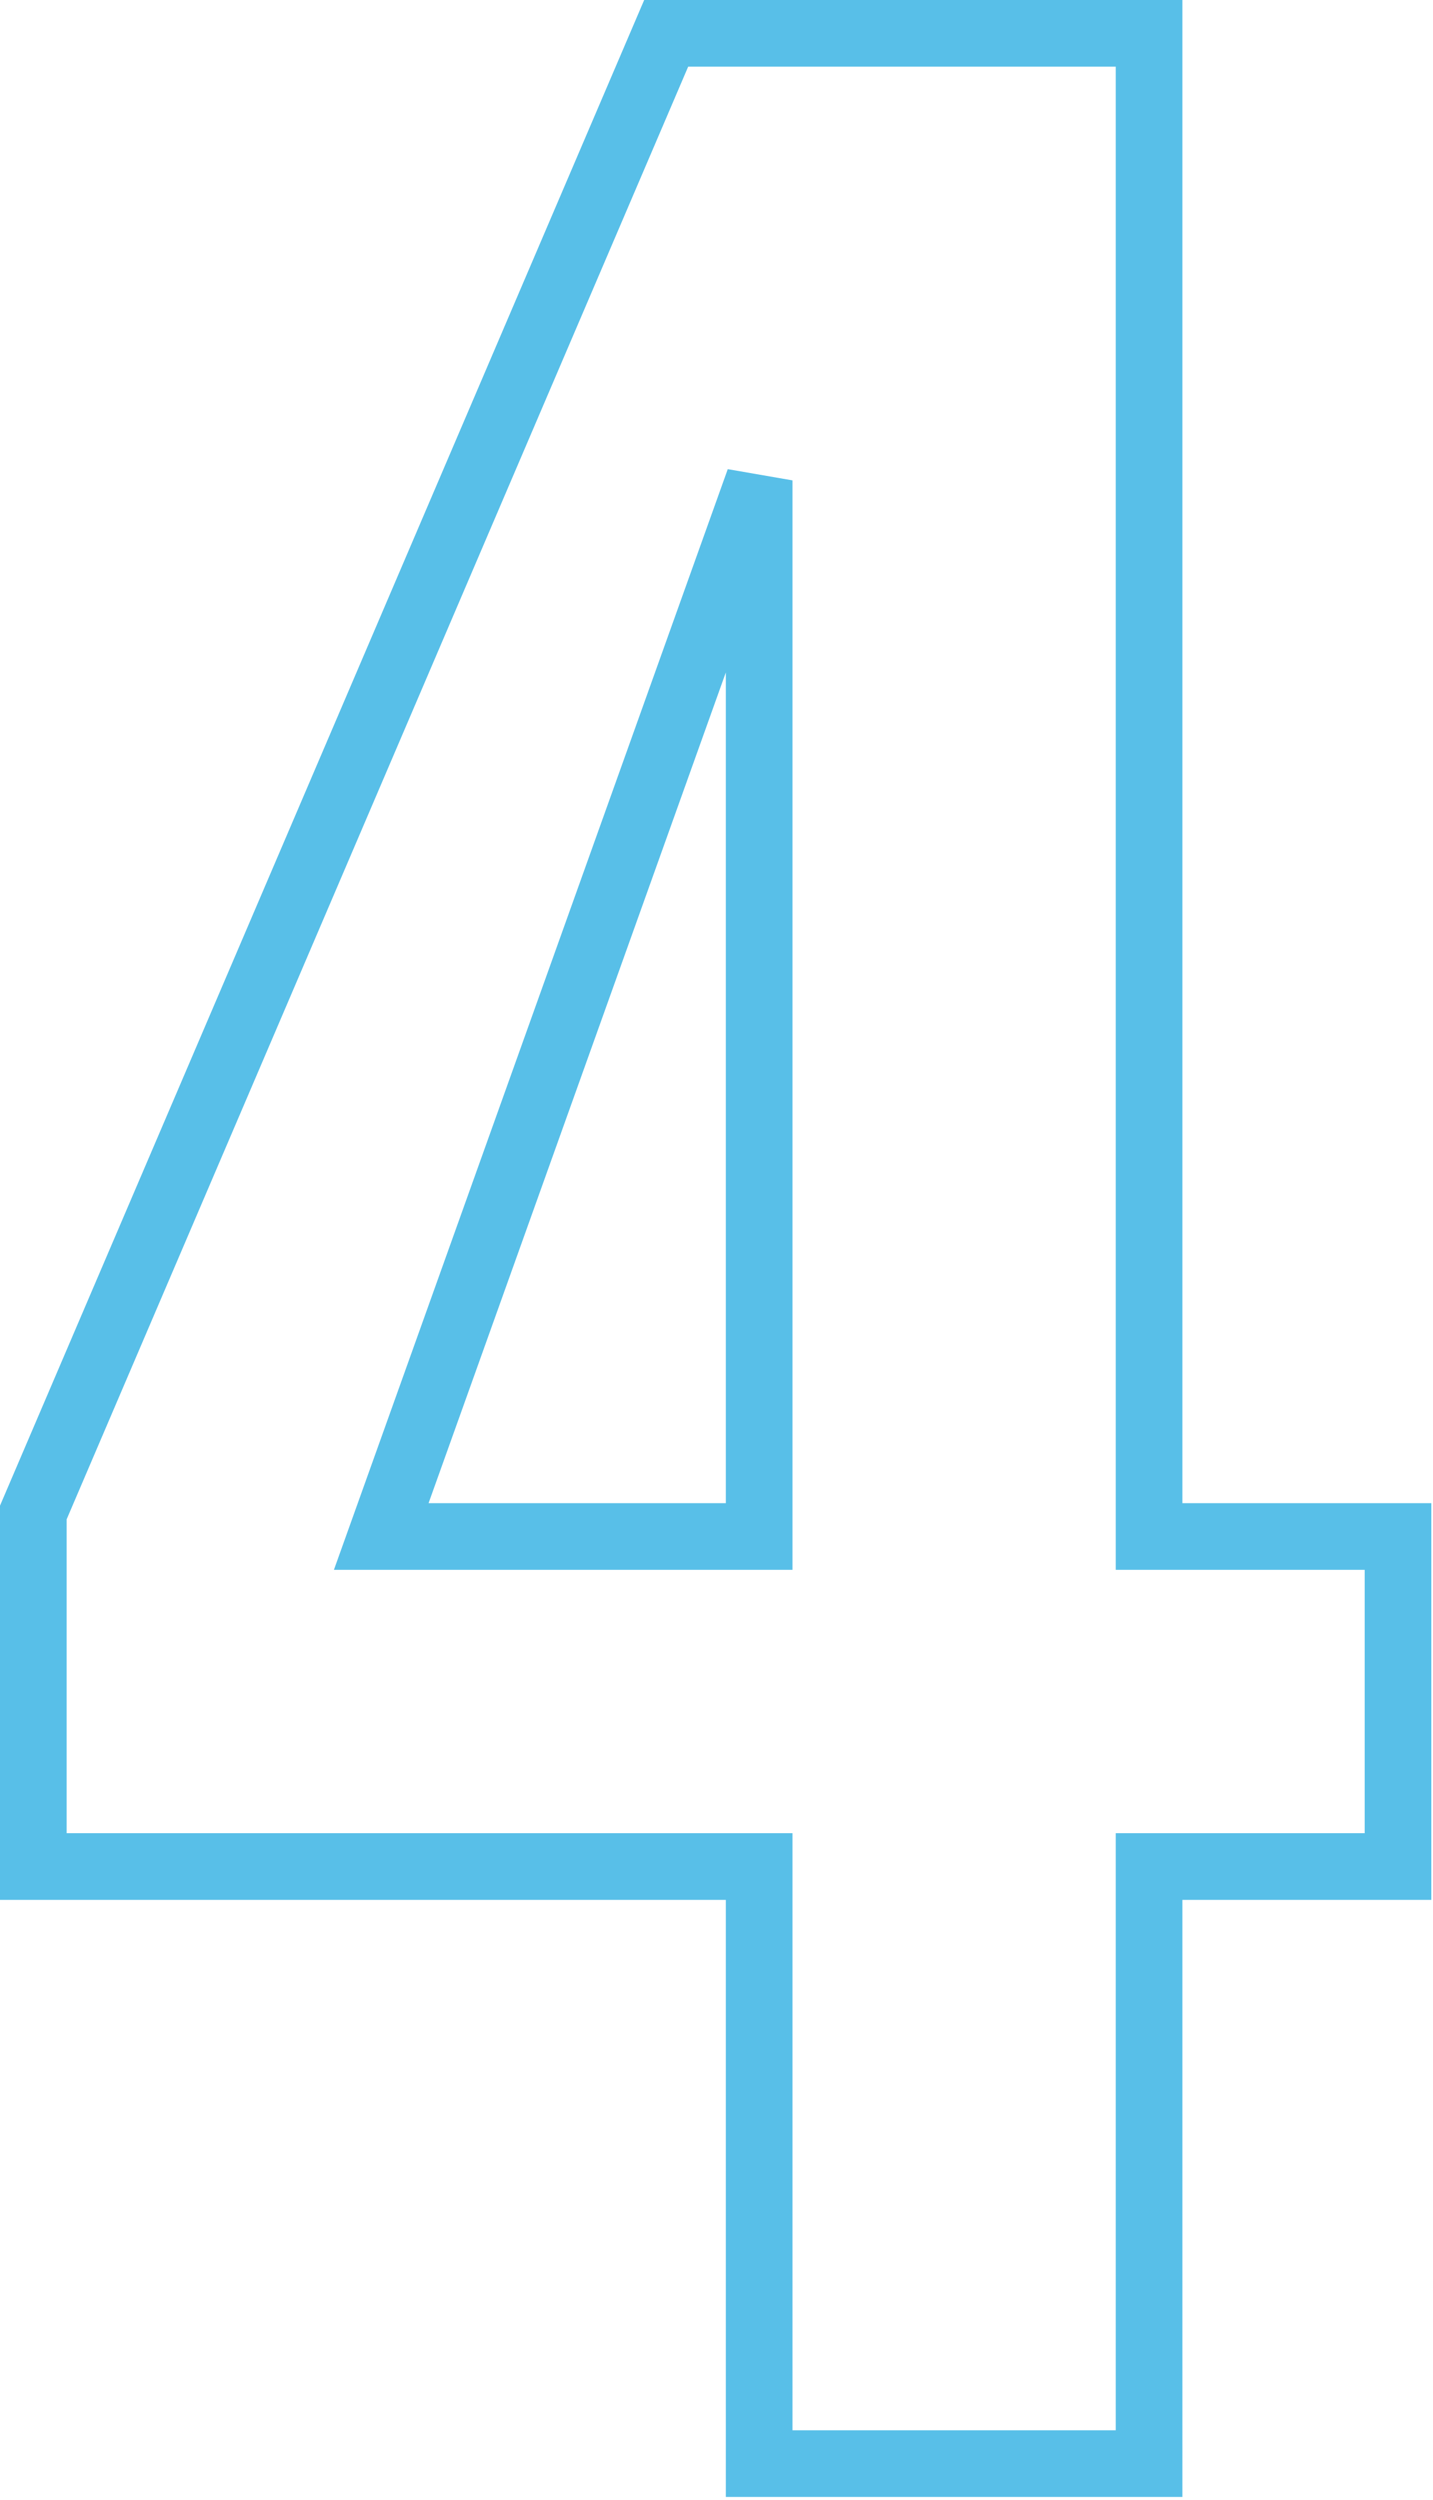 <svg width="43" height="75" viewBox="0 0 43 75" fill="none" xmlns="http://www.w3.org/2000/svg">
<path fill-rule="evenodd" clip-rule="evenodd" d="M19.33 0H35.48V45.09H42.95V56.99H35.48V74.9H21.78V56.99H0V45.165L19.33 0ZM20.65 2L2 45.575V54.99H23.78V72.9H33.48V54.99H40.95V47.09H33.48V2H20.65ZM21.838 14.073L23.78 14.41V47.09H10.02L21.838 14.073ZM12.86 45.09H21.78V20.171L12.86 45.09Z" fill="#58BFE8"/>
</svg>
